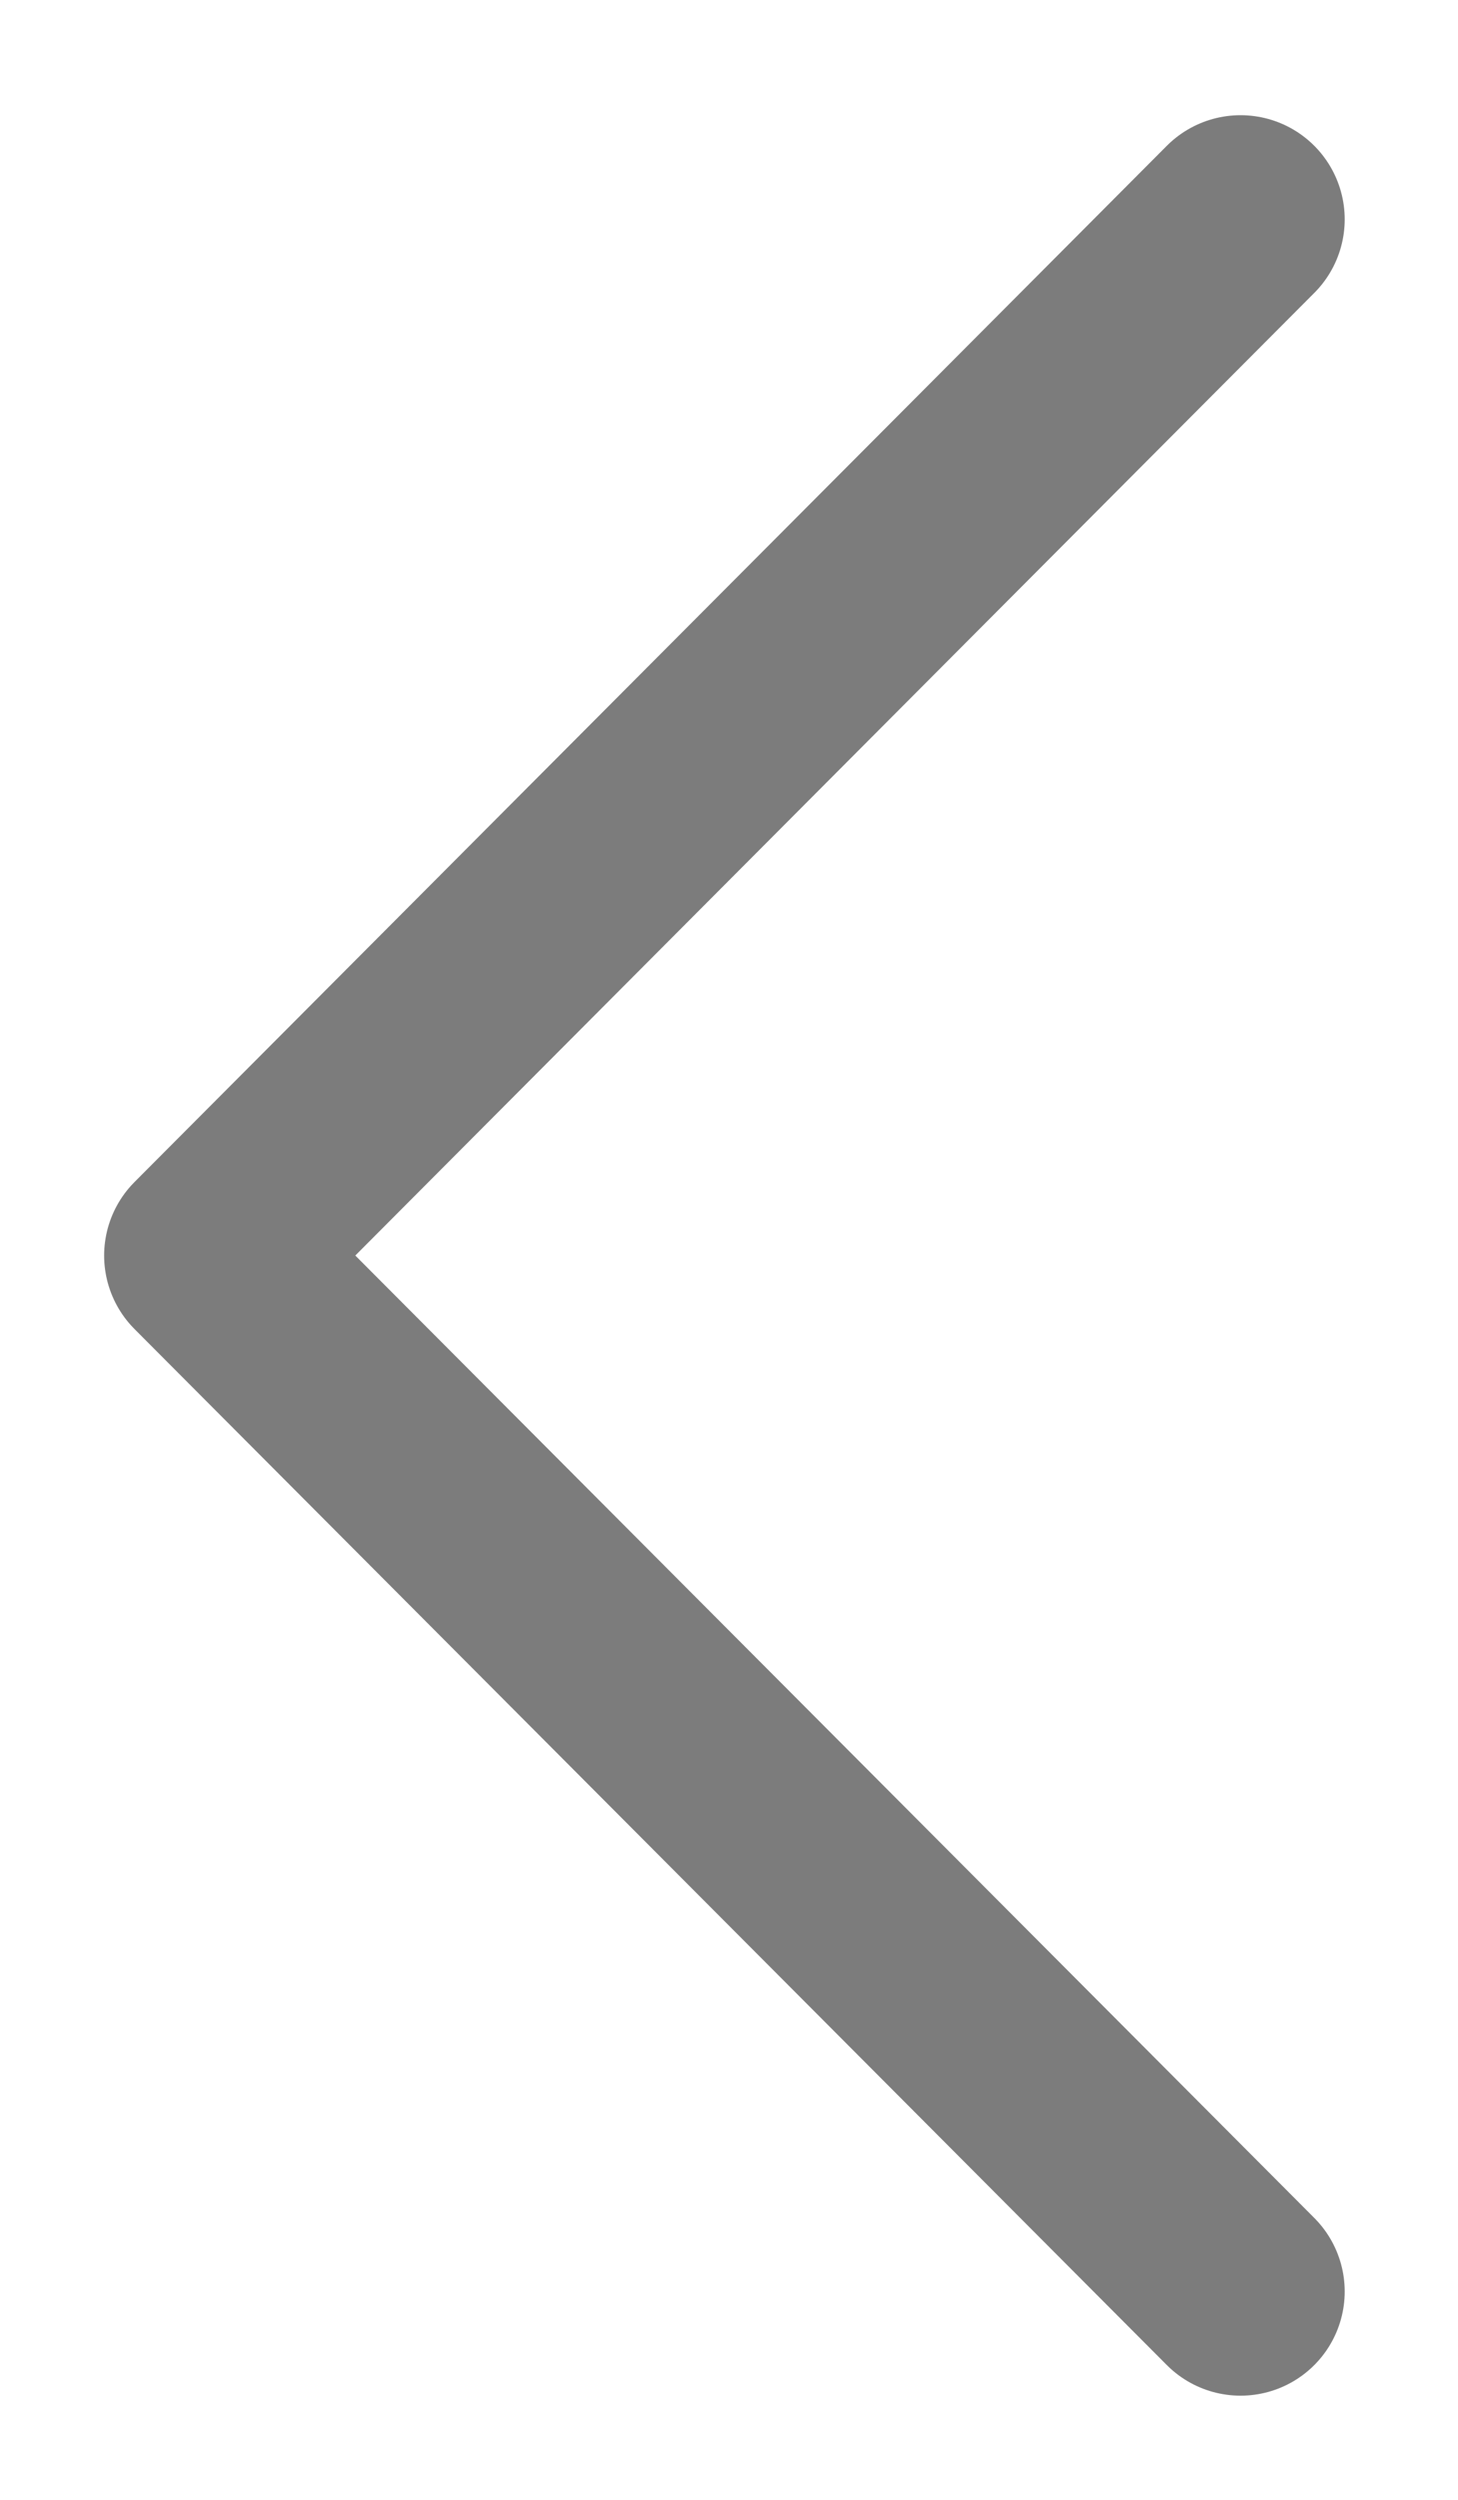 <svg width="7" height="12" viewBox="0 0 7 12" fill="none" xmlns="http://www.w3.org/2000/svg">
<path d="M5.956 11L1 6.027L5.956 1.053" stroke="#7C7C7C" stroke-linecap="round" stroke-linejoin="round"/>
</svg>
